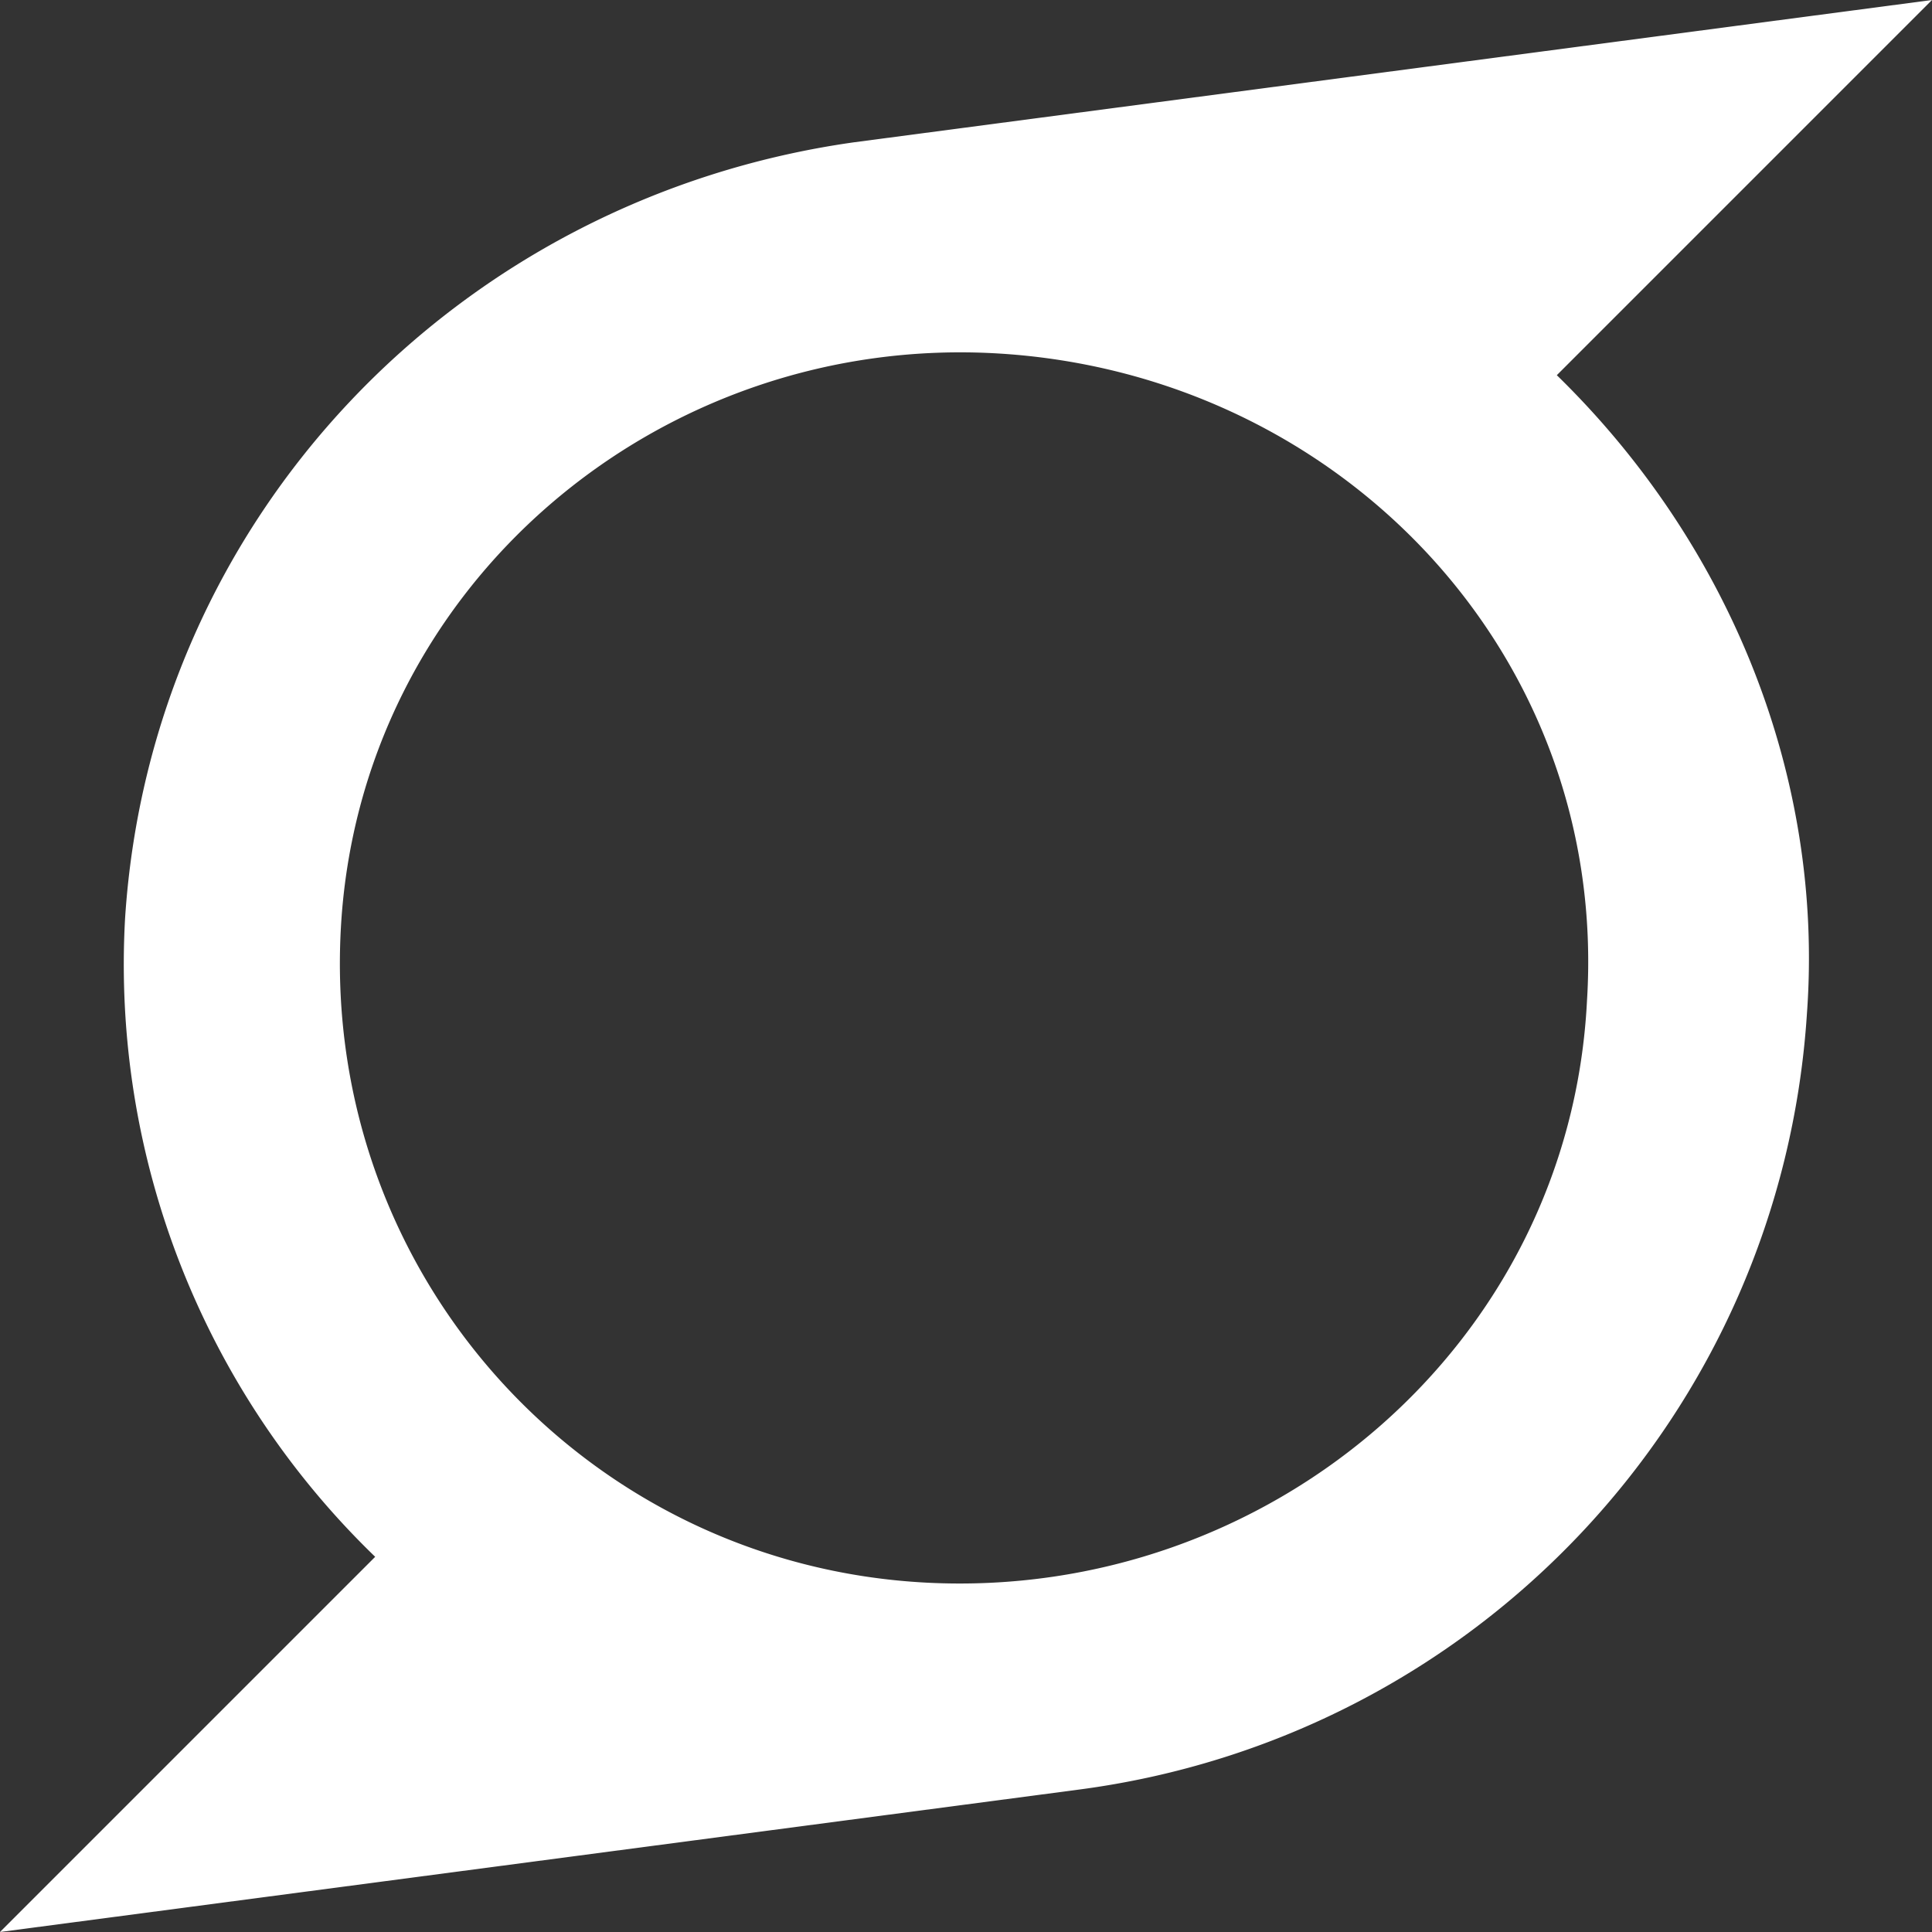 <svg id="Layer_1" data-name="Layer 1" xmlns="http://www.w3.org/2000/svg" viewBox="0 0 448 448"><rect x="0" y="0" width="448" height="448" fill="#333333" stroke="none"/><title>superpowers</title><path d="M448,32,198,65C106,78,35,152,29,245A191,191,0,0,0,87,393L0,480l250-33c92-12,163-87,169-180,4-55-18-109-58-148ZM368,264c-4,80-74,139-153,135S75,328,79,248s74-139,153-134S373,184,368,264Z" transform="translate(0 -32)" style="fill:#fff"/></svg>